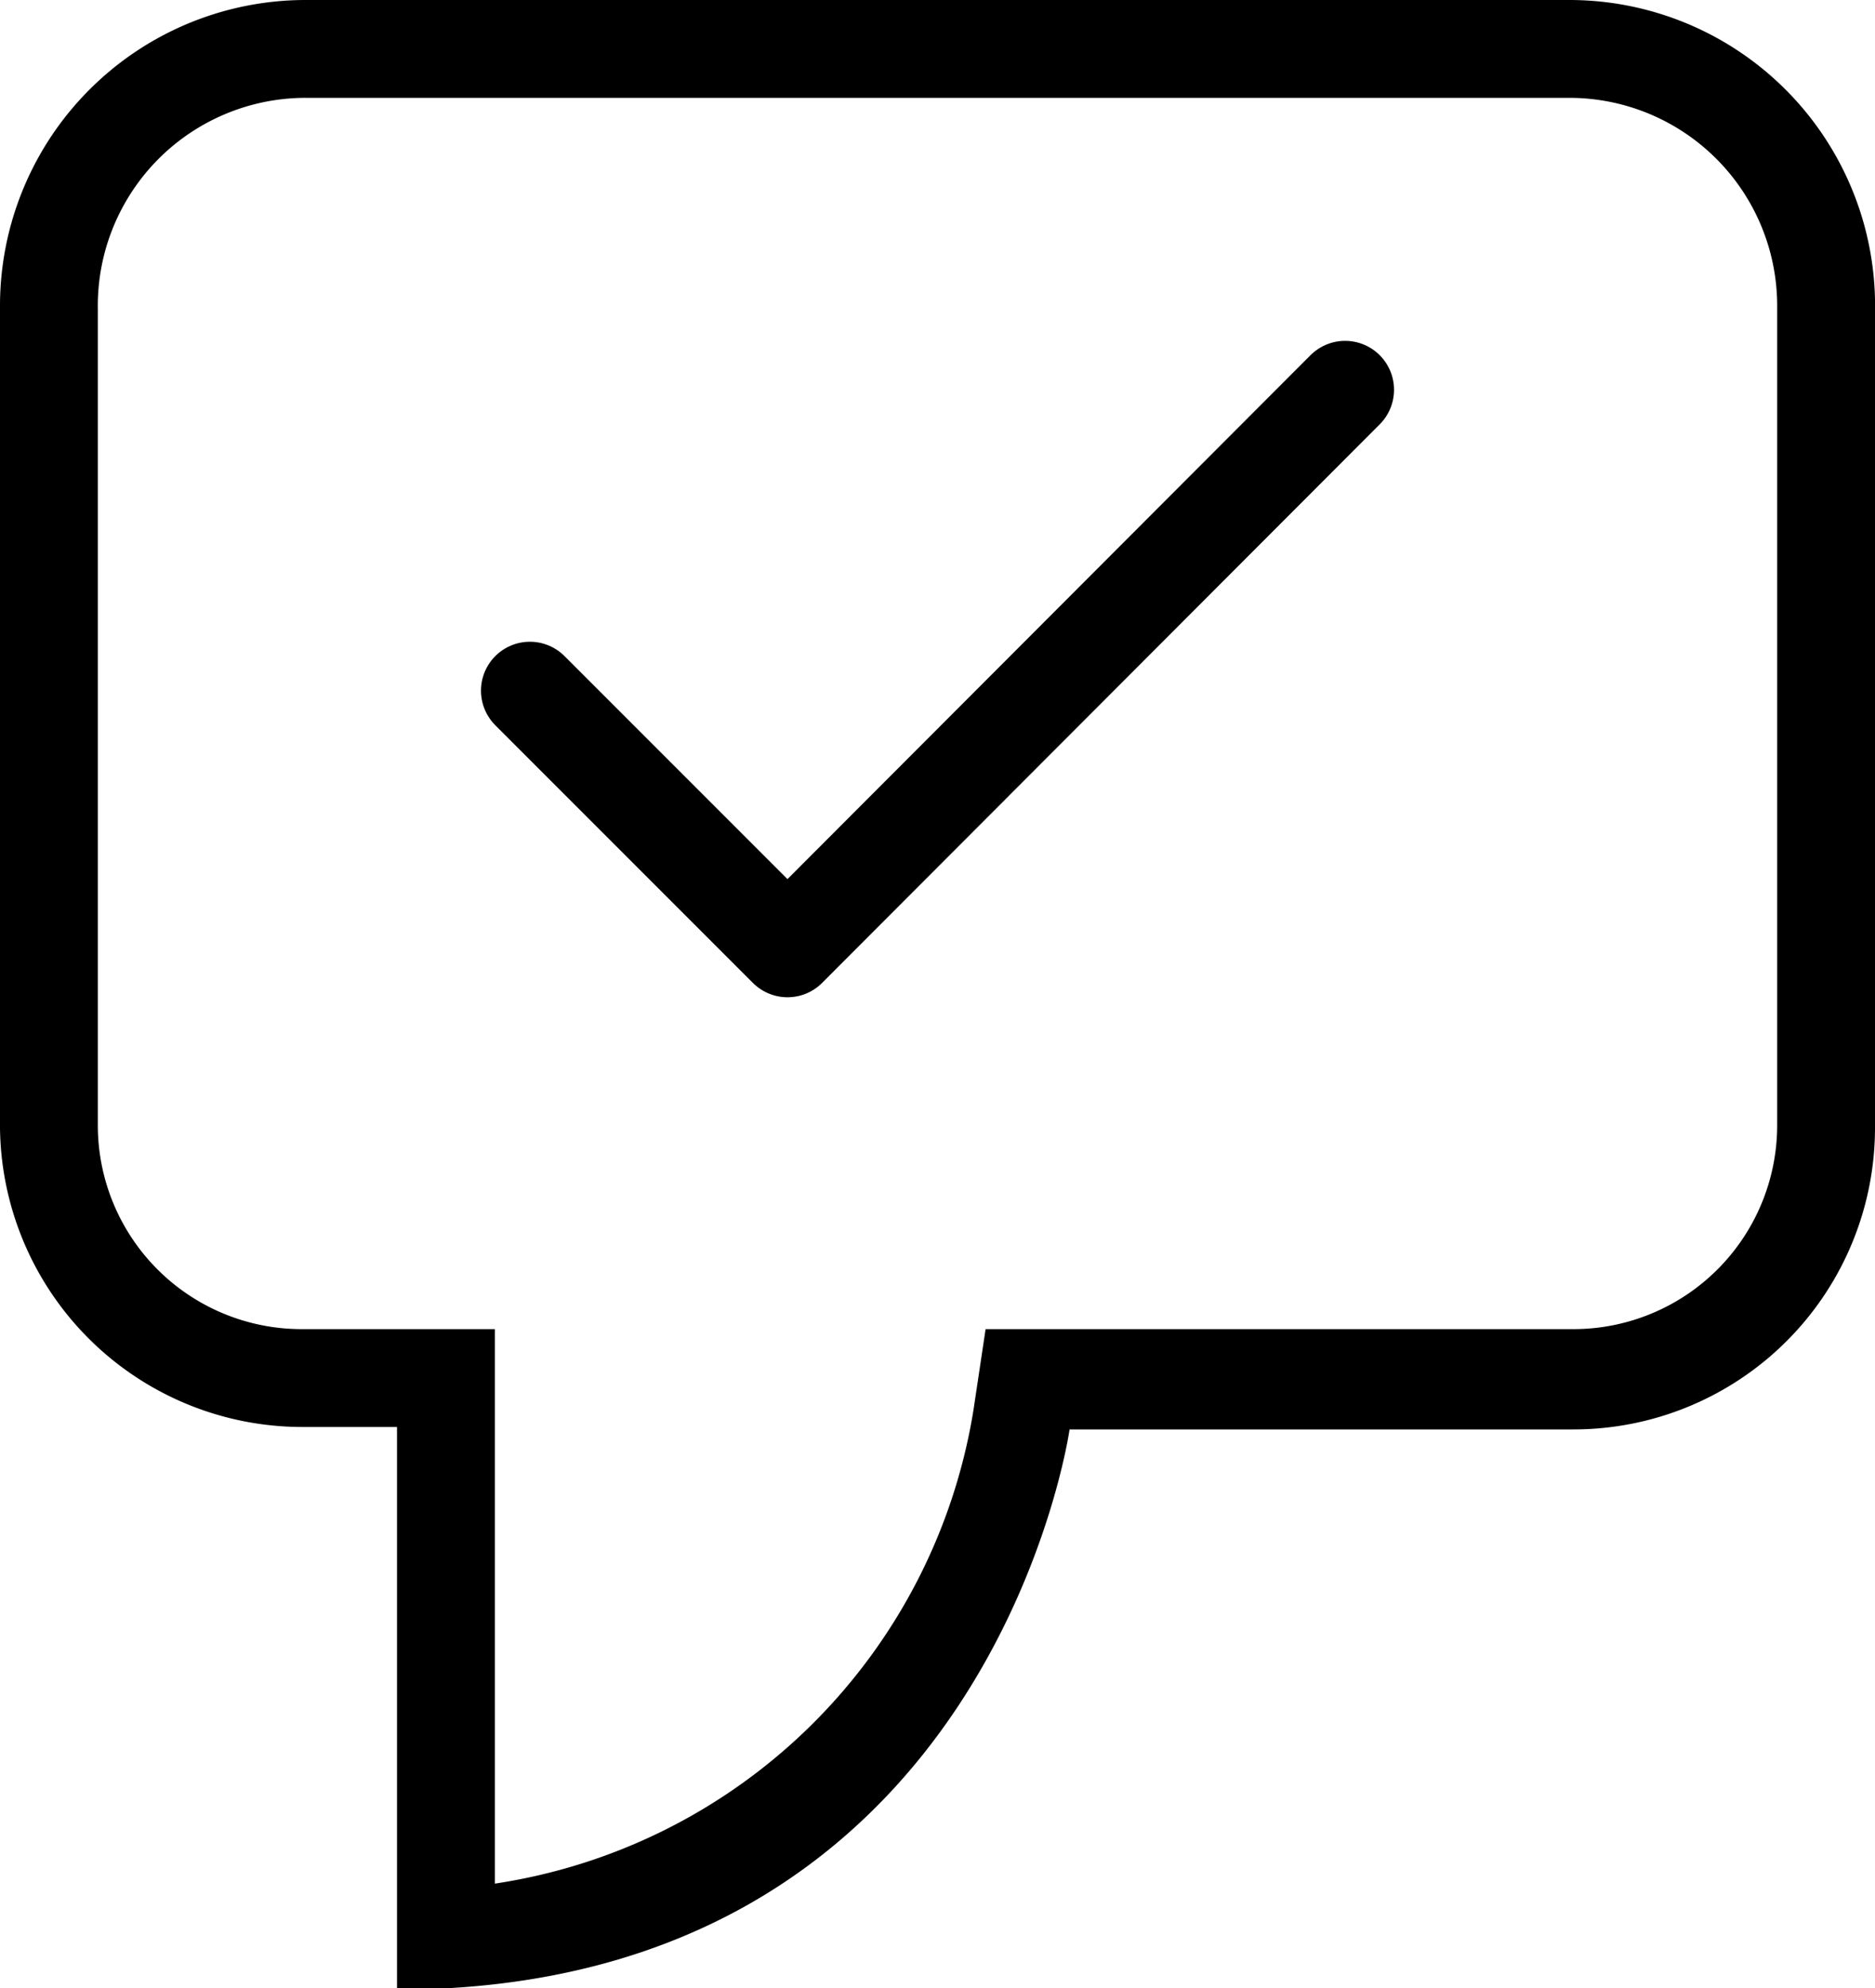 <svg xmlns="http://www.w3.org/2000/svg" xmlns:xlink="http://www.w3.org/1999/xlink" viewBox="0 0 23 24.38"><path d="M19.85,1.8A2.55,2.55,0,0,1,22.4,4.35V14.4a2.5,2.5,0,0,1-2.5,2.5H12.69l-.15,1A7,7,0,0,1,6.67,23.7V16.9H4.3a2.5,2.5,0,0,1-2.5-2.51v-10A2.55,2.55,0,0,1,4.35,1.8h15.5m0-1.2H4.35A3.75,3.75,0,0,0,.6,4.35v10A3.71,3.71,0,0,0,4.3,18.1H5.47V25c7.28,0,8.25-6.87,8.25-6.87H19.9a3.7,3.7,0,0,0,3.7-3.7v-10A3.75,3.75,0,0,0,19.85.6" transform="translate(-0.6 -0.6)" fill="currentColor"/><polyline points="6.5 8.47 9.66 11.63 16.5 4.78" fill="none" stroke="currentColor" stroke-linecap="round" stroke-linejoin="round" stroke-width="1.2"/></svg>